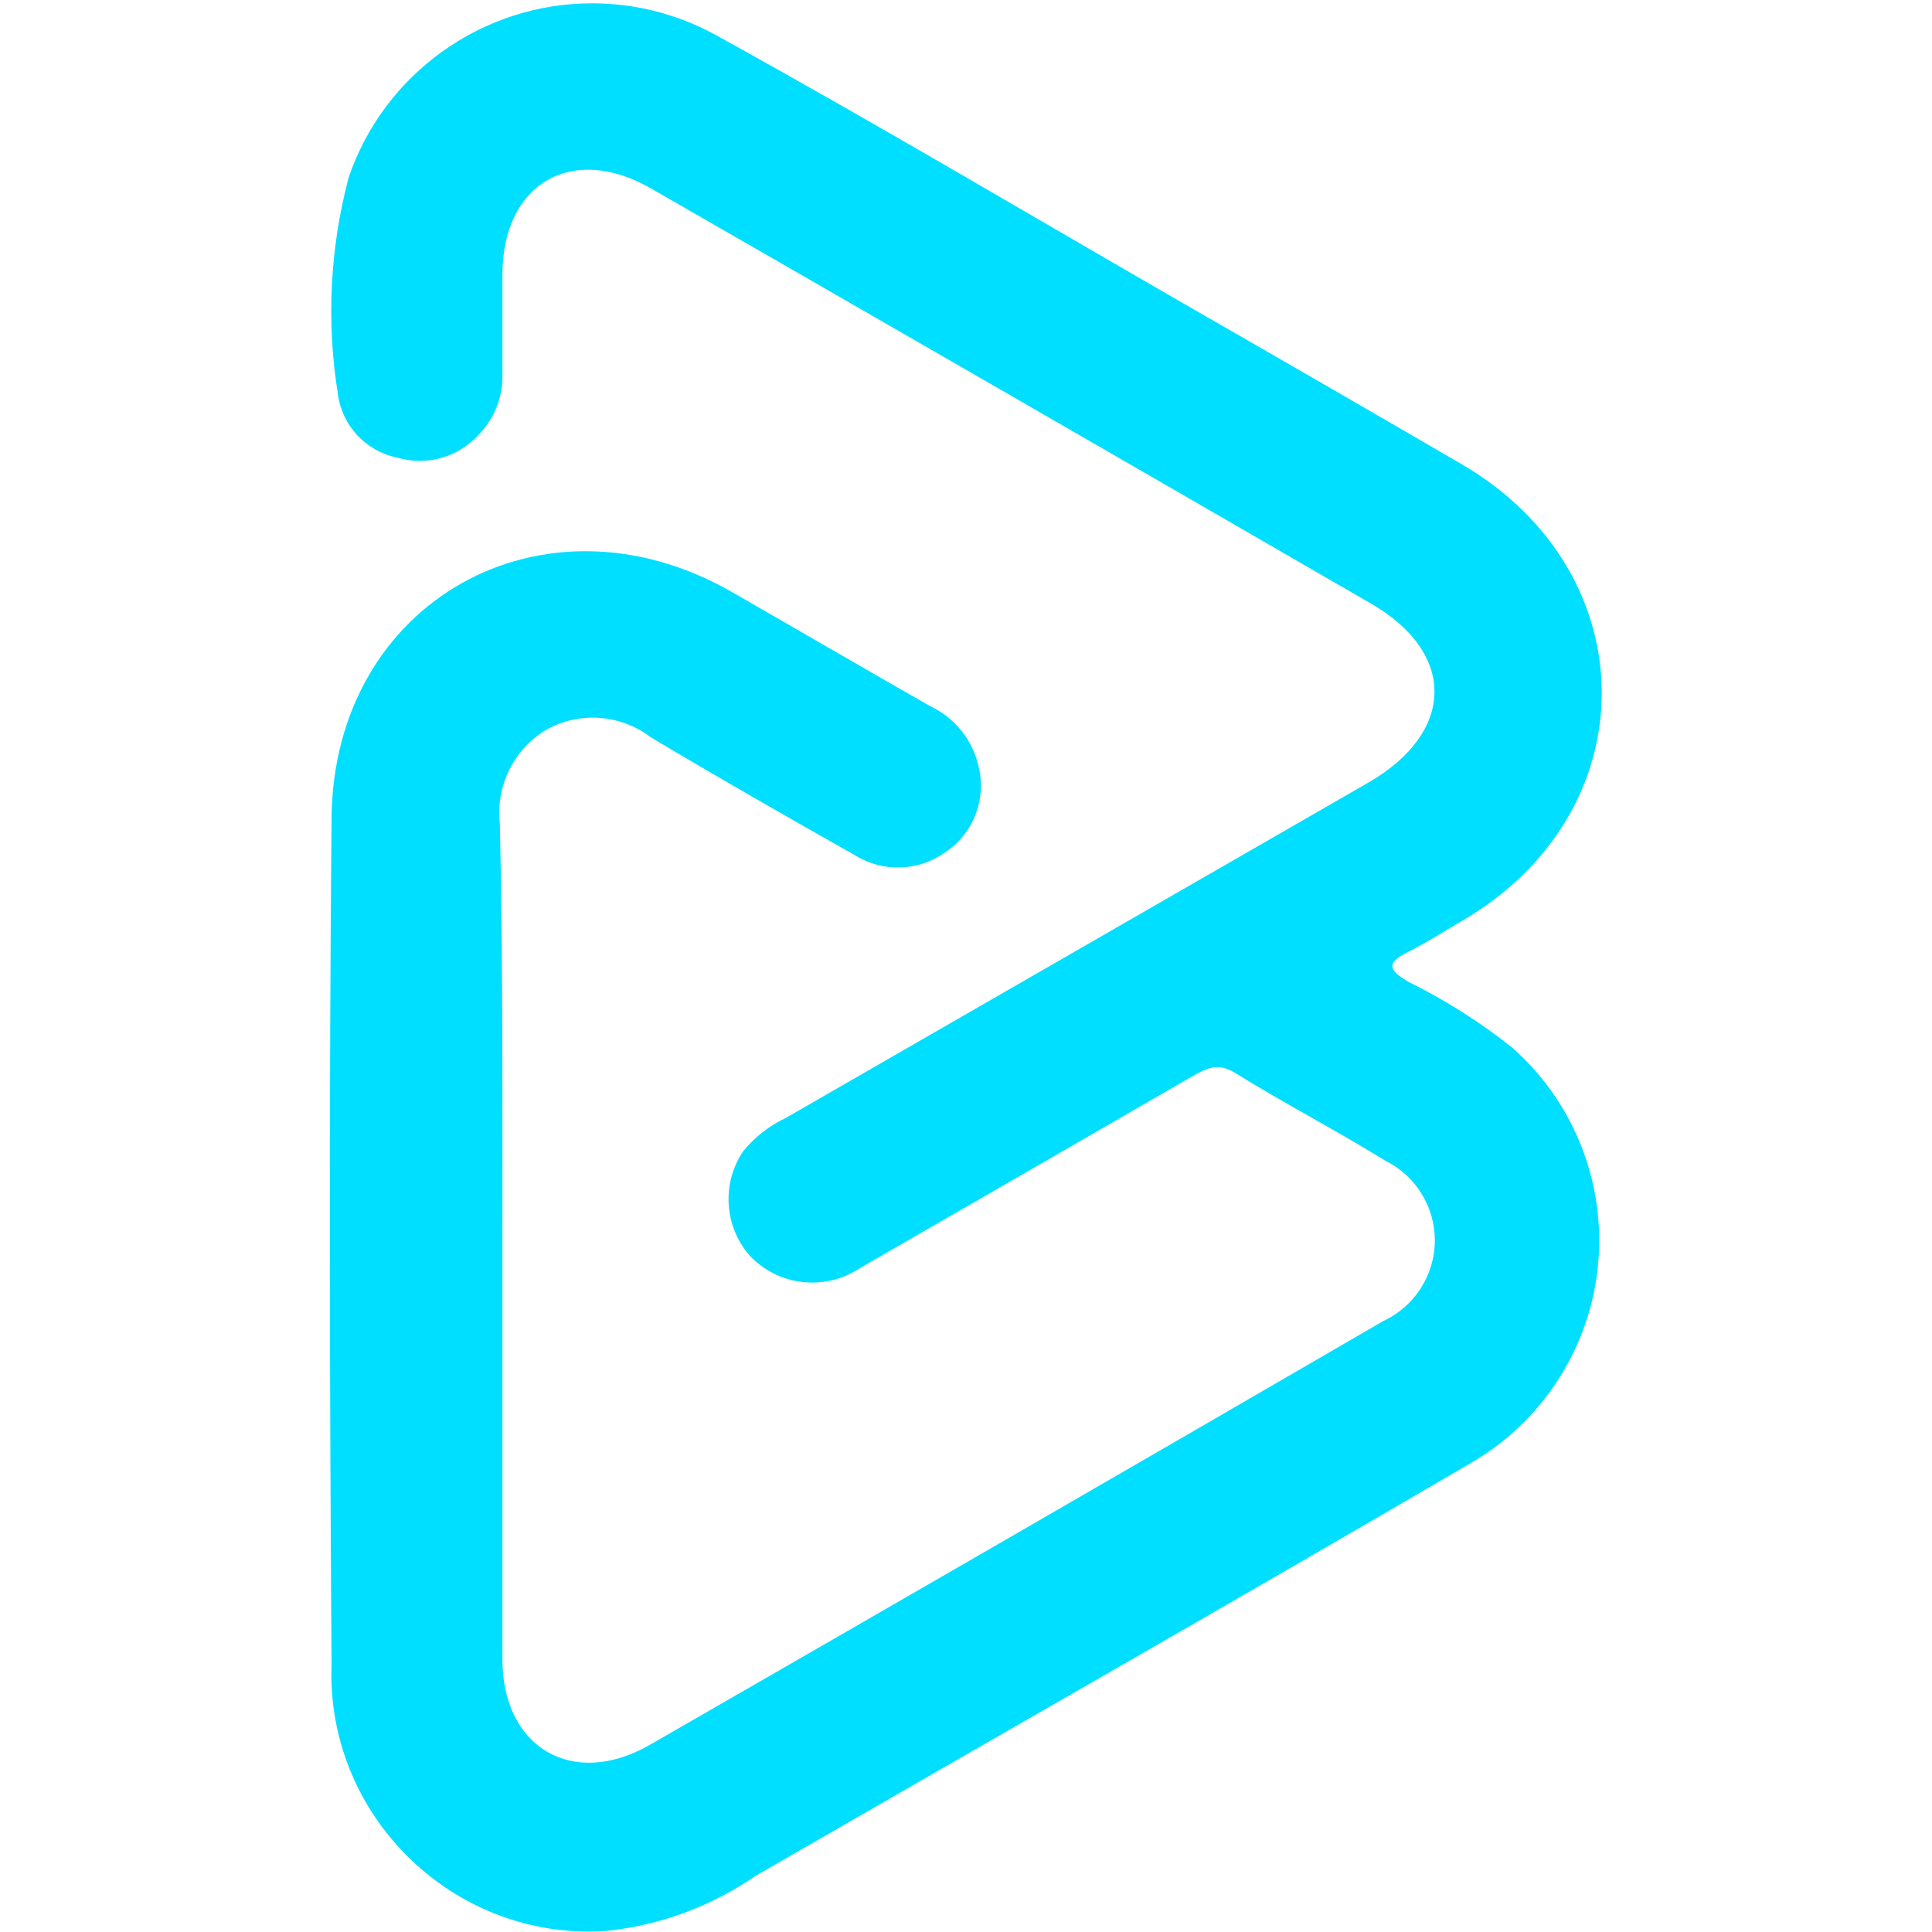 <?xml version="1.0" encoding="UTF-8" standalone="no"?>
<!DOCTYPE svg PUBLIC "-//W3C//DTD SVG 1.1//EN" "http://www.w3.org/Graphics/SVG/1.1/DTD/svg11.dtd">
<svg width="100%" height="100%" viewBox="0 0 2037 2037" version="1.1" xmlns="http://www.w3.org/2000/svg" xmlns:xlink="http://www.w3.org/1999/xlink" xml:space="preserve" xmlns:serif="http://www.serif.com/" style="fill-rule:evenodd;clip-rule:evenodd;stroke-linejoin:round;stroke-miterlimit:2;">
    <g transform="matrix(1,0,0,1,-41822.1,-15223)">
        <g id="Artboard3" transform="matrix(1,0,0,1,15247,-0.648)">
            <rect x="26575.2" y="15223.6" width="2036.57" height="2036.57" style="fill:none;"/>
            <g transform="matrix(30.122,0,0,30.122,20606.3,3547.62)">
                <path d="M215.74,431.13L215.74,445.71C215.74,448.79 218.19,450.24 220.88,448.71C229.46,443.777 238.027,438.827 246.58,433.86C247.674,433.35 248.377,432.248 248.377,431.041C248.377,429.857 247.702,428.772 246.64,428.25C244.91,427.18 243.11,426.25 241.37,425.17C240.76,424.8 240.37,425.03 239.85,425.32C235.977,427.56 232.107,429.793 228.24,432.02C227.028,432.824 225.398,432.637 224.4,431.58C223.505,430.562 223.406,429.057 224.16,427.93C224.562,427.433 225.071,427.033 225.65,426.76L246.08,415C249.08,413.25 249.15,410.49 246.14,408.75C237.74,403.89 229.34,399.047 220.94,394.22C218.17,392.63 215.75,394.05 215.74,397.22L215.74,400.69C215.771,401.495 215.467,402.278 214.9,402.85C214.183,403.64 213.071,403.948 212.05,403.64C210.956,403.418 210.12,402.517 209.98,401.41C209.575,398.885 209.704,396.302 210.36,393.83C211.601,390.197 215.037,387.74 218.877,387.74C220.376,387.74 221.852,388.115 223.17,388.83C228.72,391.89 234.17,395.13 239.67,398.3C242.89,400.147 246.103,402.003 249.31,403.87C255.85,407.68 255.86,416.07 249.31,419.87C248.69,420.23 248.09,420.62 247.45,420.94C246.6,421.35 246.82,421.61 247.45,421.99C248.738,422.626 249.955,423.397 251.08,424.29C253.019,425.998 254.131,428.46 254.131,431.044C254.131,434.264 252.403,437.248 249.61,438.85C241.32,443.7 232.96,448.46 224.61,453.28C223.062,454.348 221.27,455.012 219.4,455.21C219.185,455.225 218.969,455.233 218.753,455.233C213.816,455.233 209.753,451.171 209.753,446.233C209.753,446.119 209.756,446.004 209.76,445.89C209.69,436.01 209.67,426.13 209.76,416.25C209.83,408.67 217.17,404.57 223.76,408.34C226.08,409.67 228.39,411.02 230.71,412.34C231.59,412.752 232.225,413.558 232.42,414.51C232.677,415.635 232.21,416.809 231.25,417.45C230.316,418.127 229.059,418.171 228.08,417.56C225.69,416.21 223.29,414.84 220.93,413.43C219.857,412.608 218.386,412.517 217.22,413.2C216.117,413.89 215.505,415.157 215.65,416.45C215.76,421.33 215.74,426.23 215.74,431.13Z" style="fill:rgb(0,223,255);fill-rule:nonzero;"/>
            </g>
        </g>
    </g>
</svg>
